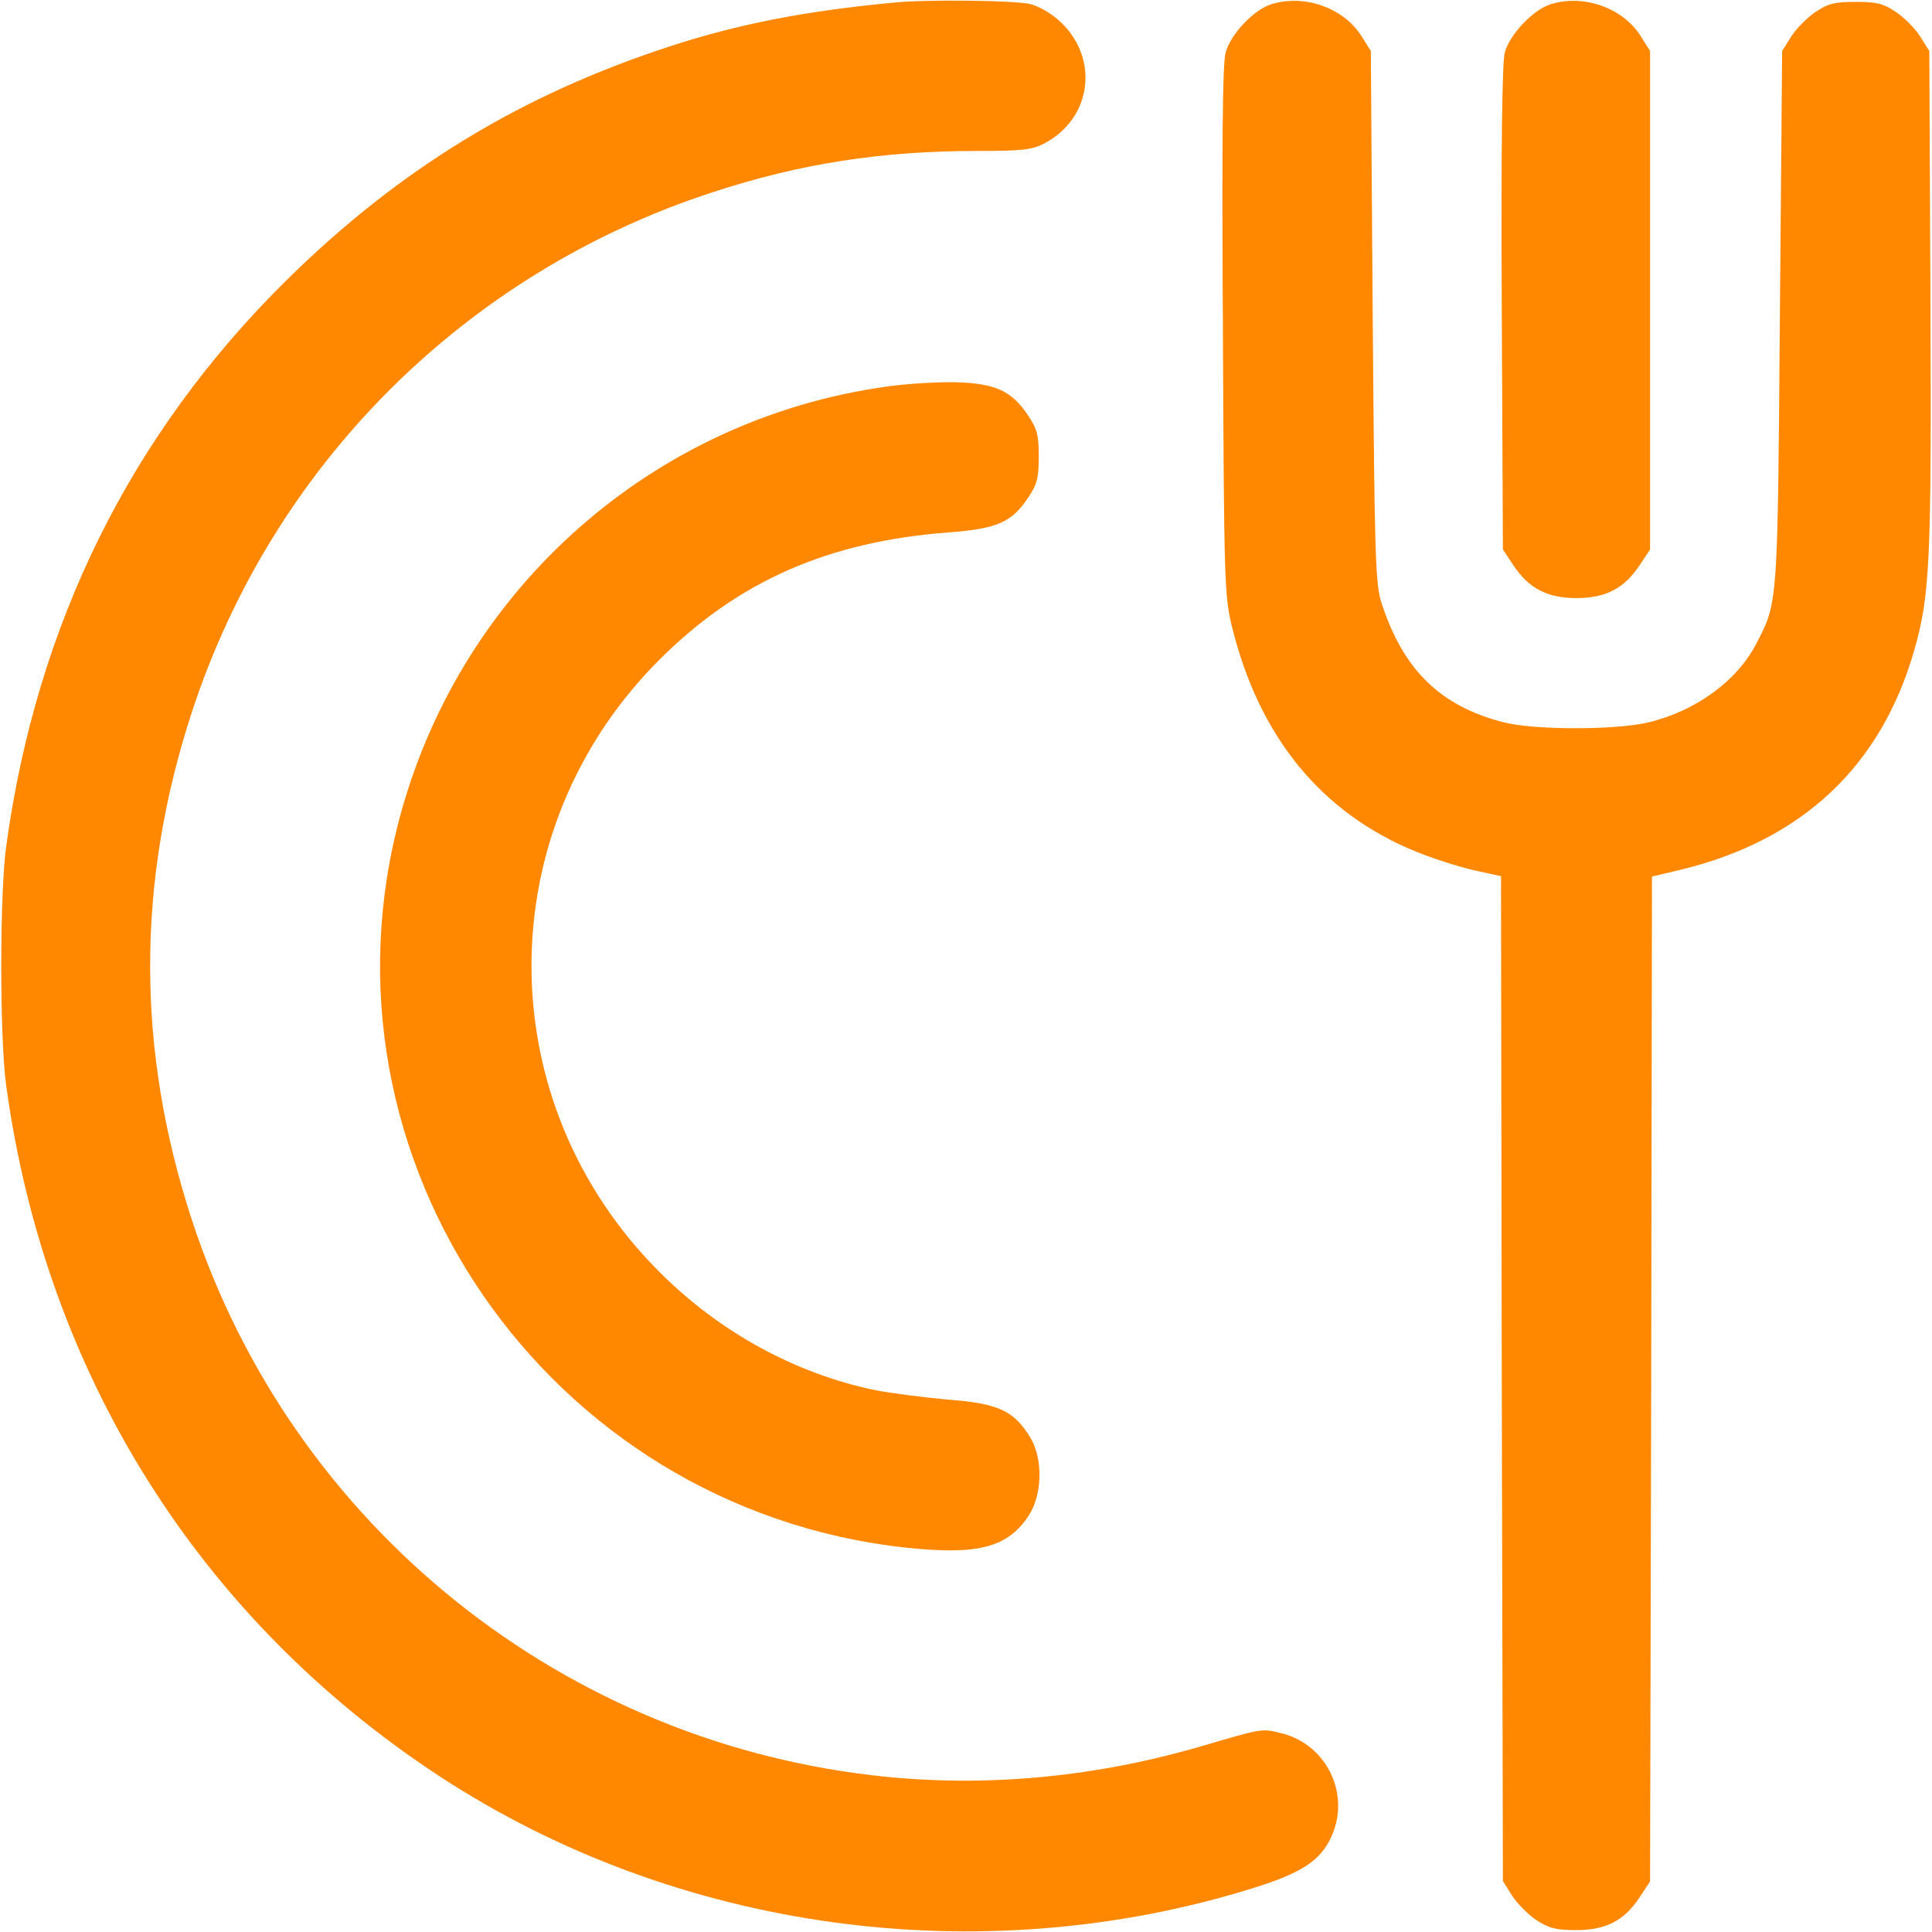 <svg version="1.1" xmlns="http://www.w3.org/2000/svg" xmlns:xlink="http://www.w3.org/1999/xlink" width="512pt" height="512pt" viewBox="0,0,256,256"><g fill="#ff8800" fill-rule="nonzero" stroke="none" stroke-width="1" stroke-linecap="butt" stroke-linejoin="miter" stroke-miterlimit="10" stroke-dasharray="" stroke-dashoffset="0" font-family="none" font-weight="none" font-size="none" text-anchor="none" style="mix-blend-mode: normal"><g transform="translate(-0.107,0) scale(0.5,0.5)"><g transform="translate(0,512) scale(0.1,-0.1)"><path d="M2370,5113c-232,-22 -409,-56 -590,-115c-397,-129 -719,-325 -1019,-621c-412,-407 -661,-909 -742,-1497c-18,-125 -18,-515 0,-640c105,-762 511,-1409 1146,-1826c628,-412 1433,-523 2157,-298c131,41 180,73 209,138c50,111 -12,241 -130,272c-55,14 -52,14 -206,-31c-280,-83 -565,-111 -841,-84c-854,84 -1577,663 -1843,1475c-148,452 -148,896 0,1348c214,653 723,1162 1378,1376c235,77 449,110 707,110c113,0 141,3 172,19c130,67 149,231 39,328c-20,18 -53,37 -74,42c-35,10 -278,13 -363,4z"></path><path d="M3372,5109c-47,-14 -109,-80 -122,-129c-8,-29 -10,-248 -7,-738c3,-666 4,-701 24,-783c72,-292 237,-494 488,-596c44,-18 113,-40 152,-49l73,-16l2,-1331l3,-1332l24,-38c13,-21 42,-50 64,-65c34,-22 52,-27 106,-27c79,0 128,25 169,88l27,41l3,1331l2,1332l84,20c316,79 522,273 610,576c43,148 47,237 44,937l-3,655l-24,38c-13,21 -42,50 -64,65c-34,23 -52,27 -107,27c-55,0 -73,-4 -107,-27c-22,-15 -51,-44 -64,-65l-24,-38l-6,-705c-6,-761 -5,-755 -61,-863c-51,-101 -162,-182 -290,-212c-87,-20 -301,-20 -382,1c-166,43 -264,137 -322,314c-17,50 -19,114 -24,760l-5,705l-24,38c-47,76 -151,113 -239,86z"></path><path d="M4112,5109c-46,-14 -109,-80 -122,-128c-7,-27 -10,-244 -8,-679l3,-638l27,-41c41,-62 90,-88 168,-88c78,0 127,26 168,88l27,41v660v661l-24,38c-47,76 -151,113 -239,86z"></path><path d="M2348,4095c-615,-87 -1119,-531 -1284,-1132c-250,-912 385,-1838 1335,-1944c193,-21 273,-1 329,84c37,56 39,153 3,210c-43,69 -84,88 -218,98c-65,6 -151,17 -192,25c-211,44 -411,153 -570,312c-453,451 -454,1171 -2,1623c209,209 448,314 767,338c130,10 168,27 212,94c23,34 27,52 27,107c0,55 -4,73 -27,107c-44,67 -87,87 -193,90c-49,1 -134,-4 -187,-12z"></path></g></g></g></svg>